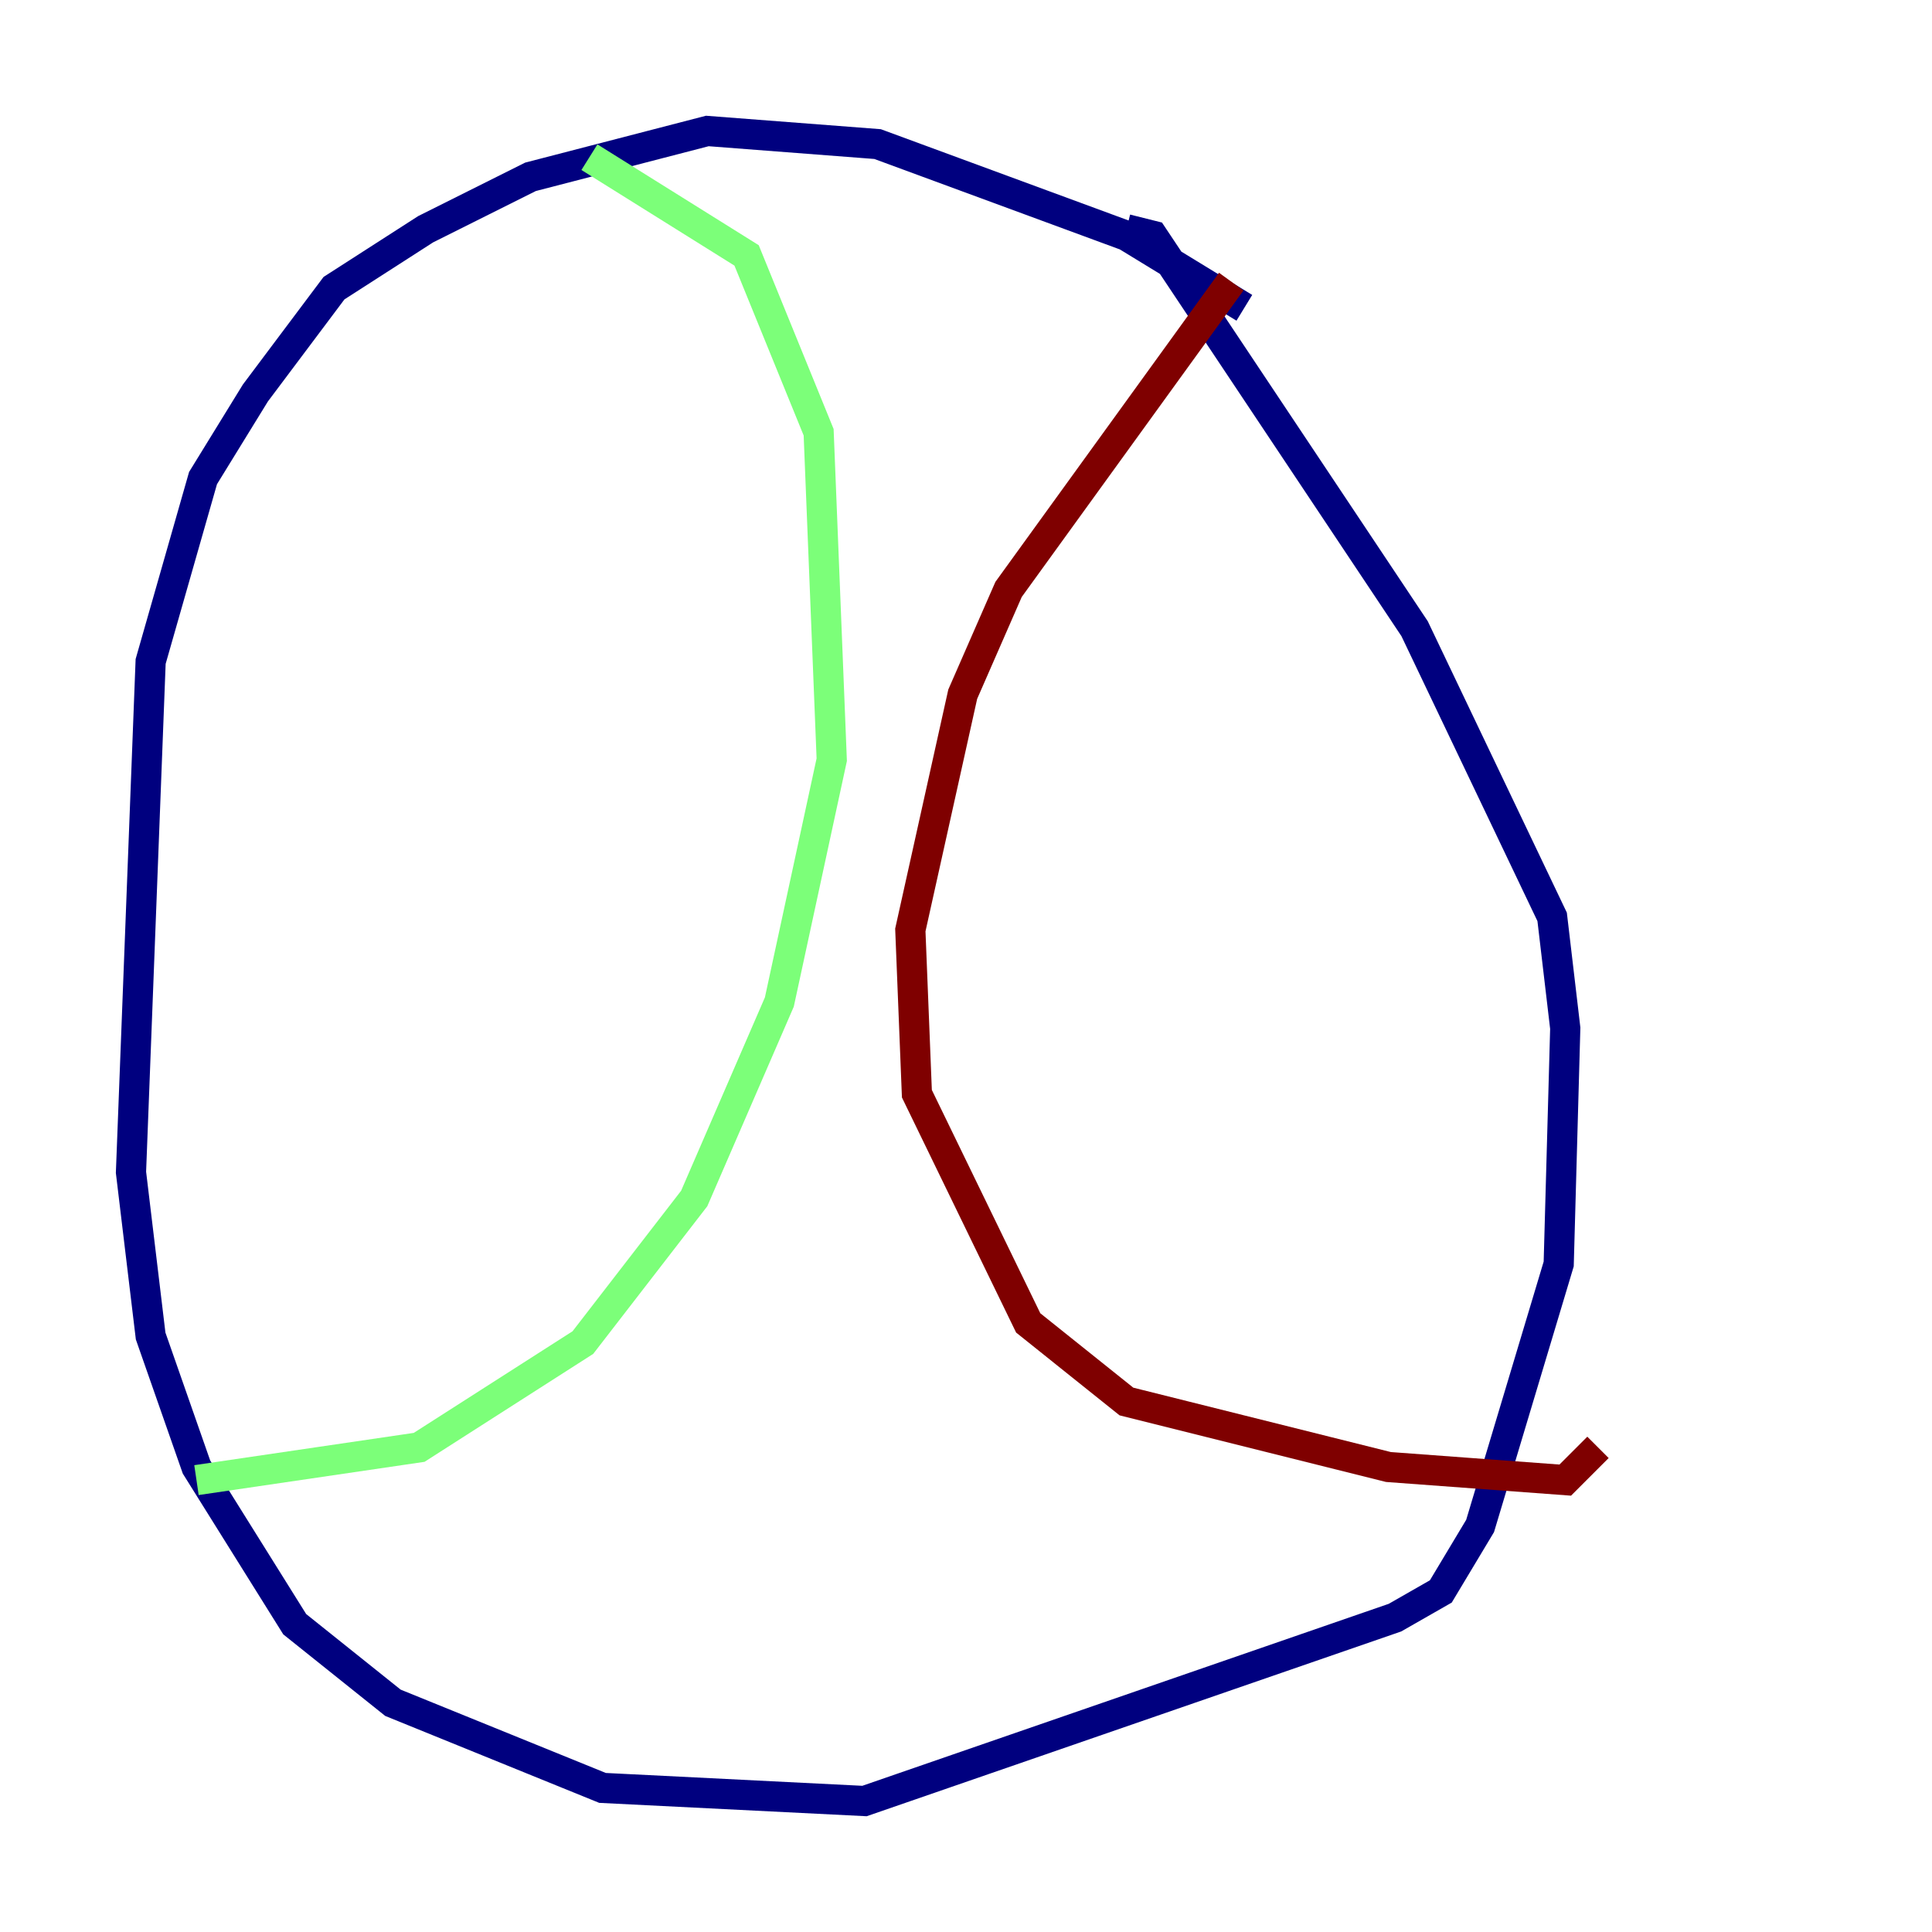 <?xml version="1.0" encoding="utf-8" ?>
<svg baseProfile="tiny" height="128" version="1.2" viewBox="0,0,128,128" width="128" xmlns="http://www.w3.org/2000/svg" xmlns:ev="http://www.w3.org/2001/xml-events" xmlns:xlink="http://www.w3.org/1999/xlink"><defs /><polyline fill="none" points="82.441,20.393 74.63,15.62 58.142,9.546 46.861,8.678 35.146,11.715 28.203,15.186 22.129,19.091 16.922,26.034 13.451,31.675 9.98,43.824 8.678,77.668 9.98,88.515 13.017,97.193 19.525,107.607 26.034,112.814 39.919,118.454 57.275,119.322 92.42,107.173 95.458,105.437 98.061,101.098 103.268,83.742 103.702,68.122 102.834,60.746 93.722,41.654 76.366,15.62 74.63,15.186" stroke="#00007f" stroke-width="2" /><polyline fill="none" points="39.051,10.414 49.464,16.922 54.237,28.637 55.105,50.332 51.634,66.386 45.993,79.403 38.617,88.949 27.77,95.891 13.017,98.061" stroke="#7cff79" stroke-width="2" /><polyline fill="none" points="81.573,18.658 66.82,39.051 63.783,45.993 60.312,61.614 60.746,72.461 68.122,87.647 74.63,92.854 91.986,97.193 103.702,98.061 105.871,95.891" stroke="#7f0000" stroke-width="2" /></svg>